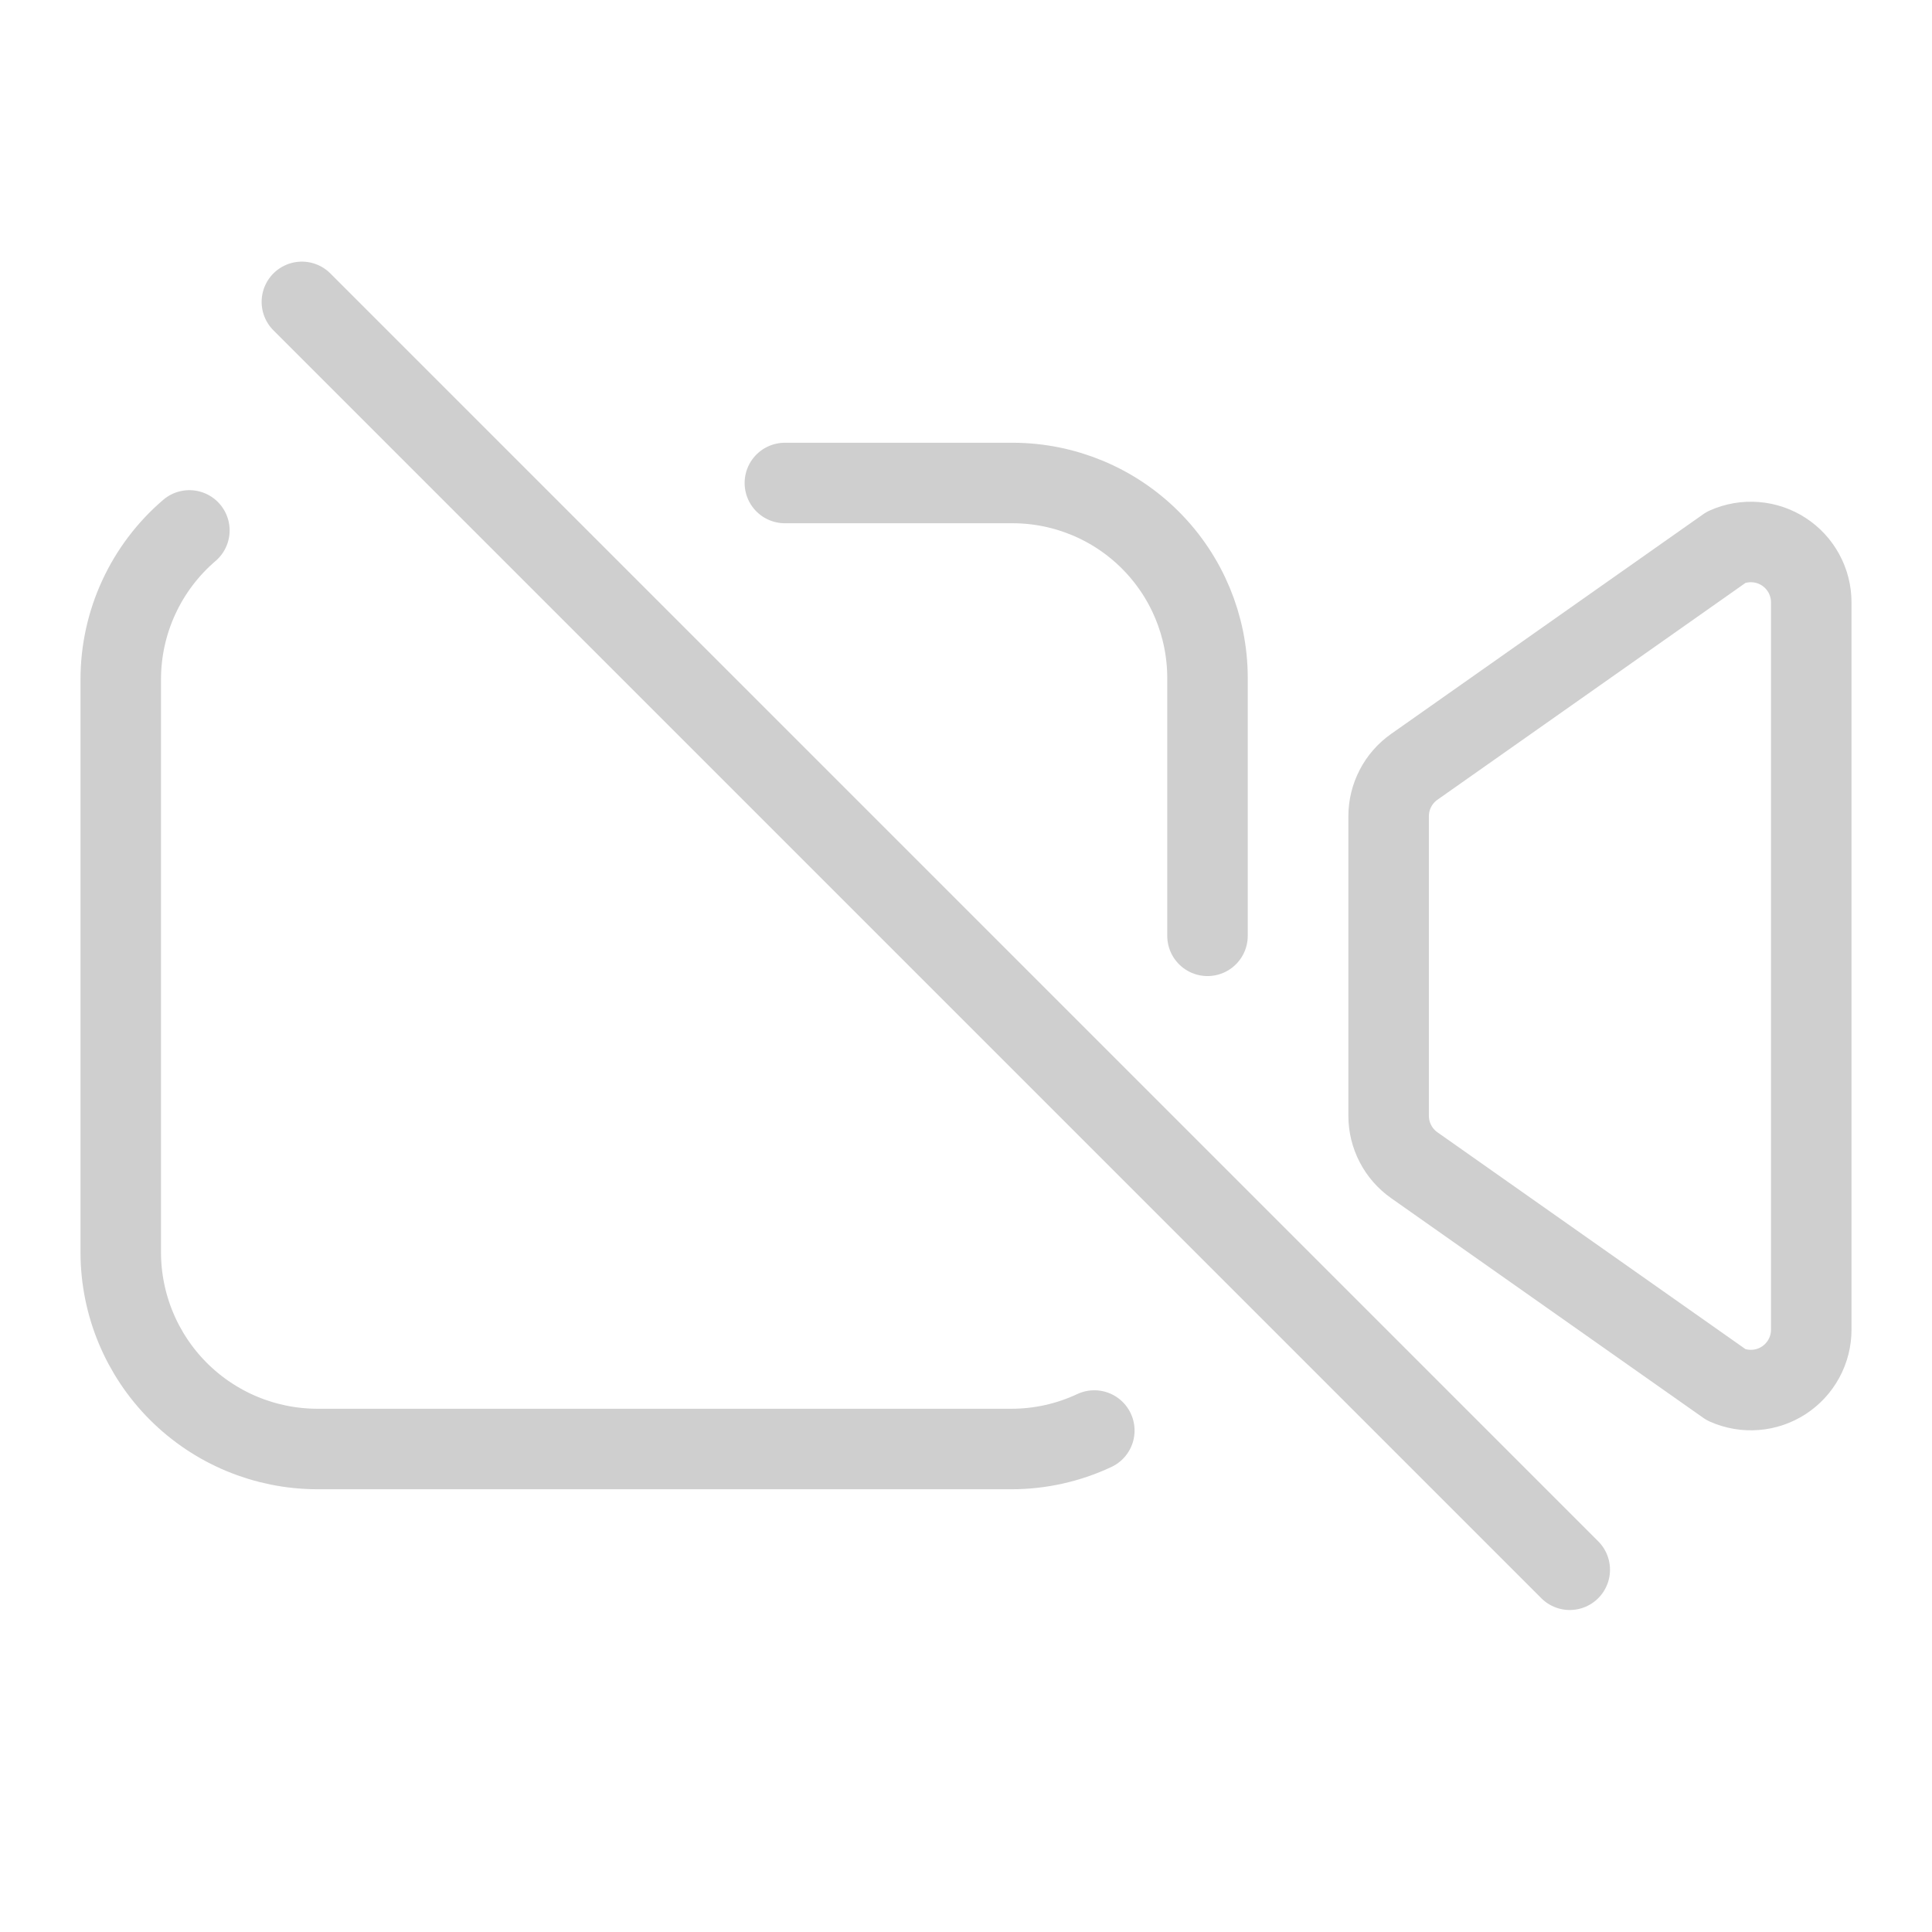 <svg width="48" height="48" viewBox="0 0 48 48" fill="none" xmlns="http://www.w3.org/2000/svg">
<g id="videocam-off-outline">
<path id="Vector" d="M35.137 28.949L42.891 34.407C43.119 34.508 43.369 34.551 43.618 34.531C43.867 34.512 44.108 34.43 44.317 34.294C44.527 34.158 44.699 33.971 44.818 33.752C44.938 33.532 45 33.286 45 33.036V14.965C45 14.715 44.938 14.469 44.818 14.249C44.699 14.03 44.527 13.843 44.317 13.707C44.108 13.571 43.867 13.489 43.618 13.47C43.369 13.45 43.119 13.493 42.891 13.594L35.137 19.052C34.94 19.191 34.779 19.374 34.669 19.588C34.558 19.801 34.5 20.038 34.5 20.279V27.722C34.5 27.963 34.558 28.2 34.669 28.413C34.779 28.627 34.94 28.81 35.137 28.949Z" stroke="#CFCFCF" stroke-width="2" stroke-linecap="round" stroke-linejoin="round"/>
<path id="Vector_2" d="M4.705 13.178C4.171 13.635 3.742 14.202 3.448 14.84C3.153 15.478 3.001 16.172 3 16.875V31.125C3.004 32.417 3.519 33.655 4.432 34.568C5.345 35.481 6.583 35.996 7.875 36H25.125C25.838 36.001 26.542 35.844 27.188 35.541M19.5 12H25.17C26.45 12.004 27.676 12.514 28.581 13.419C29.486 14.324 29.996 15.55 30 16.83V23.25M39 39L7.5 7.5" stroke="#CFCFCF" stroke-width="2" stroke-miterlimit="10" stroke-linecap="round"/>
</g>
</svg>
